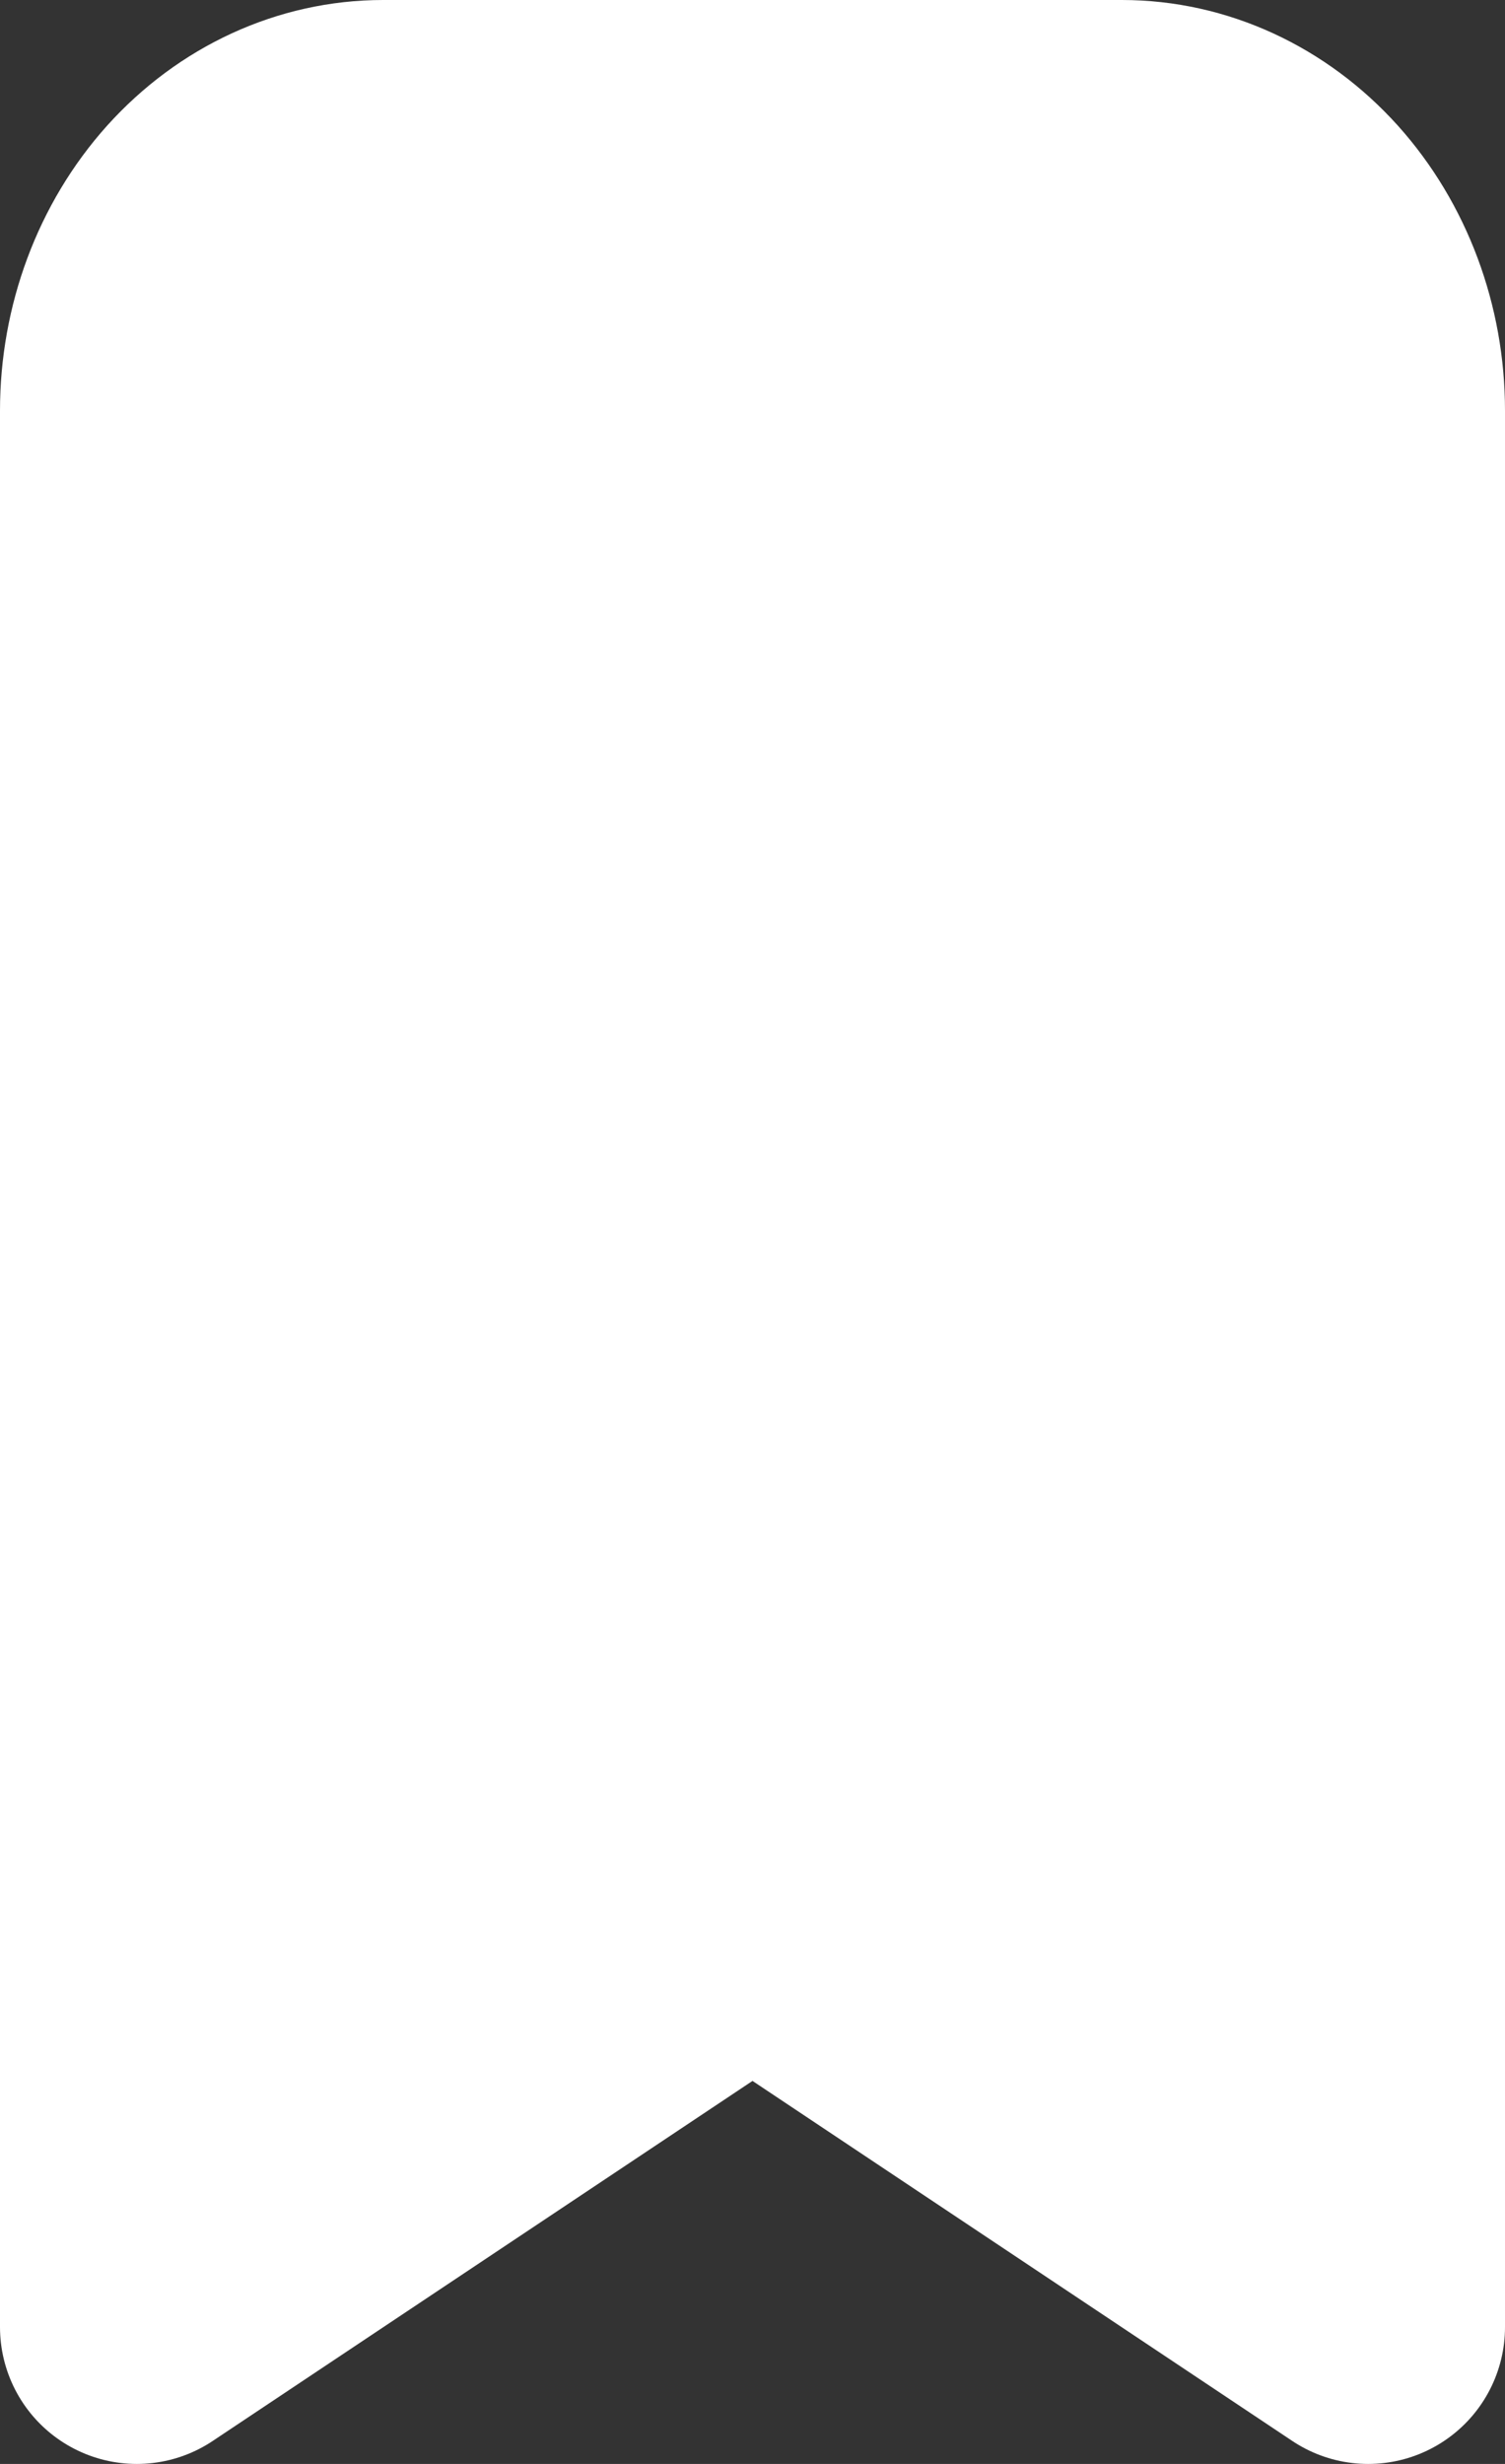 <svg width="11" height="18" viewBox="0 0 11 18" fill="none" xmlns="http://www.w3.org/2000/svg">
    <rect x="0" y="0" width="11" height="18" fill="#333333" stroke="none"/>
    <path d="M2.8 1H8.2C8.677 1 9.135 1.211 9.473 1.586C9.81 1.961 10 2.47 10 3V17L5.5 14L1 17V3C1 2.47 1.19 1.961 1.527 1.586C1.865 1.211 2.323 1 2.8 1Z" fill="white" stroke="white" stroke-width="2" stroke-linecap="round" stroke-linejoin="round"/>
</svg>

